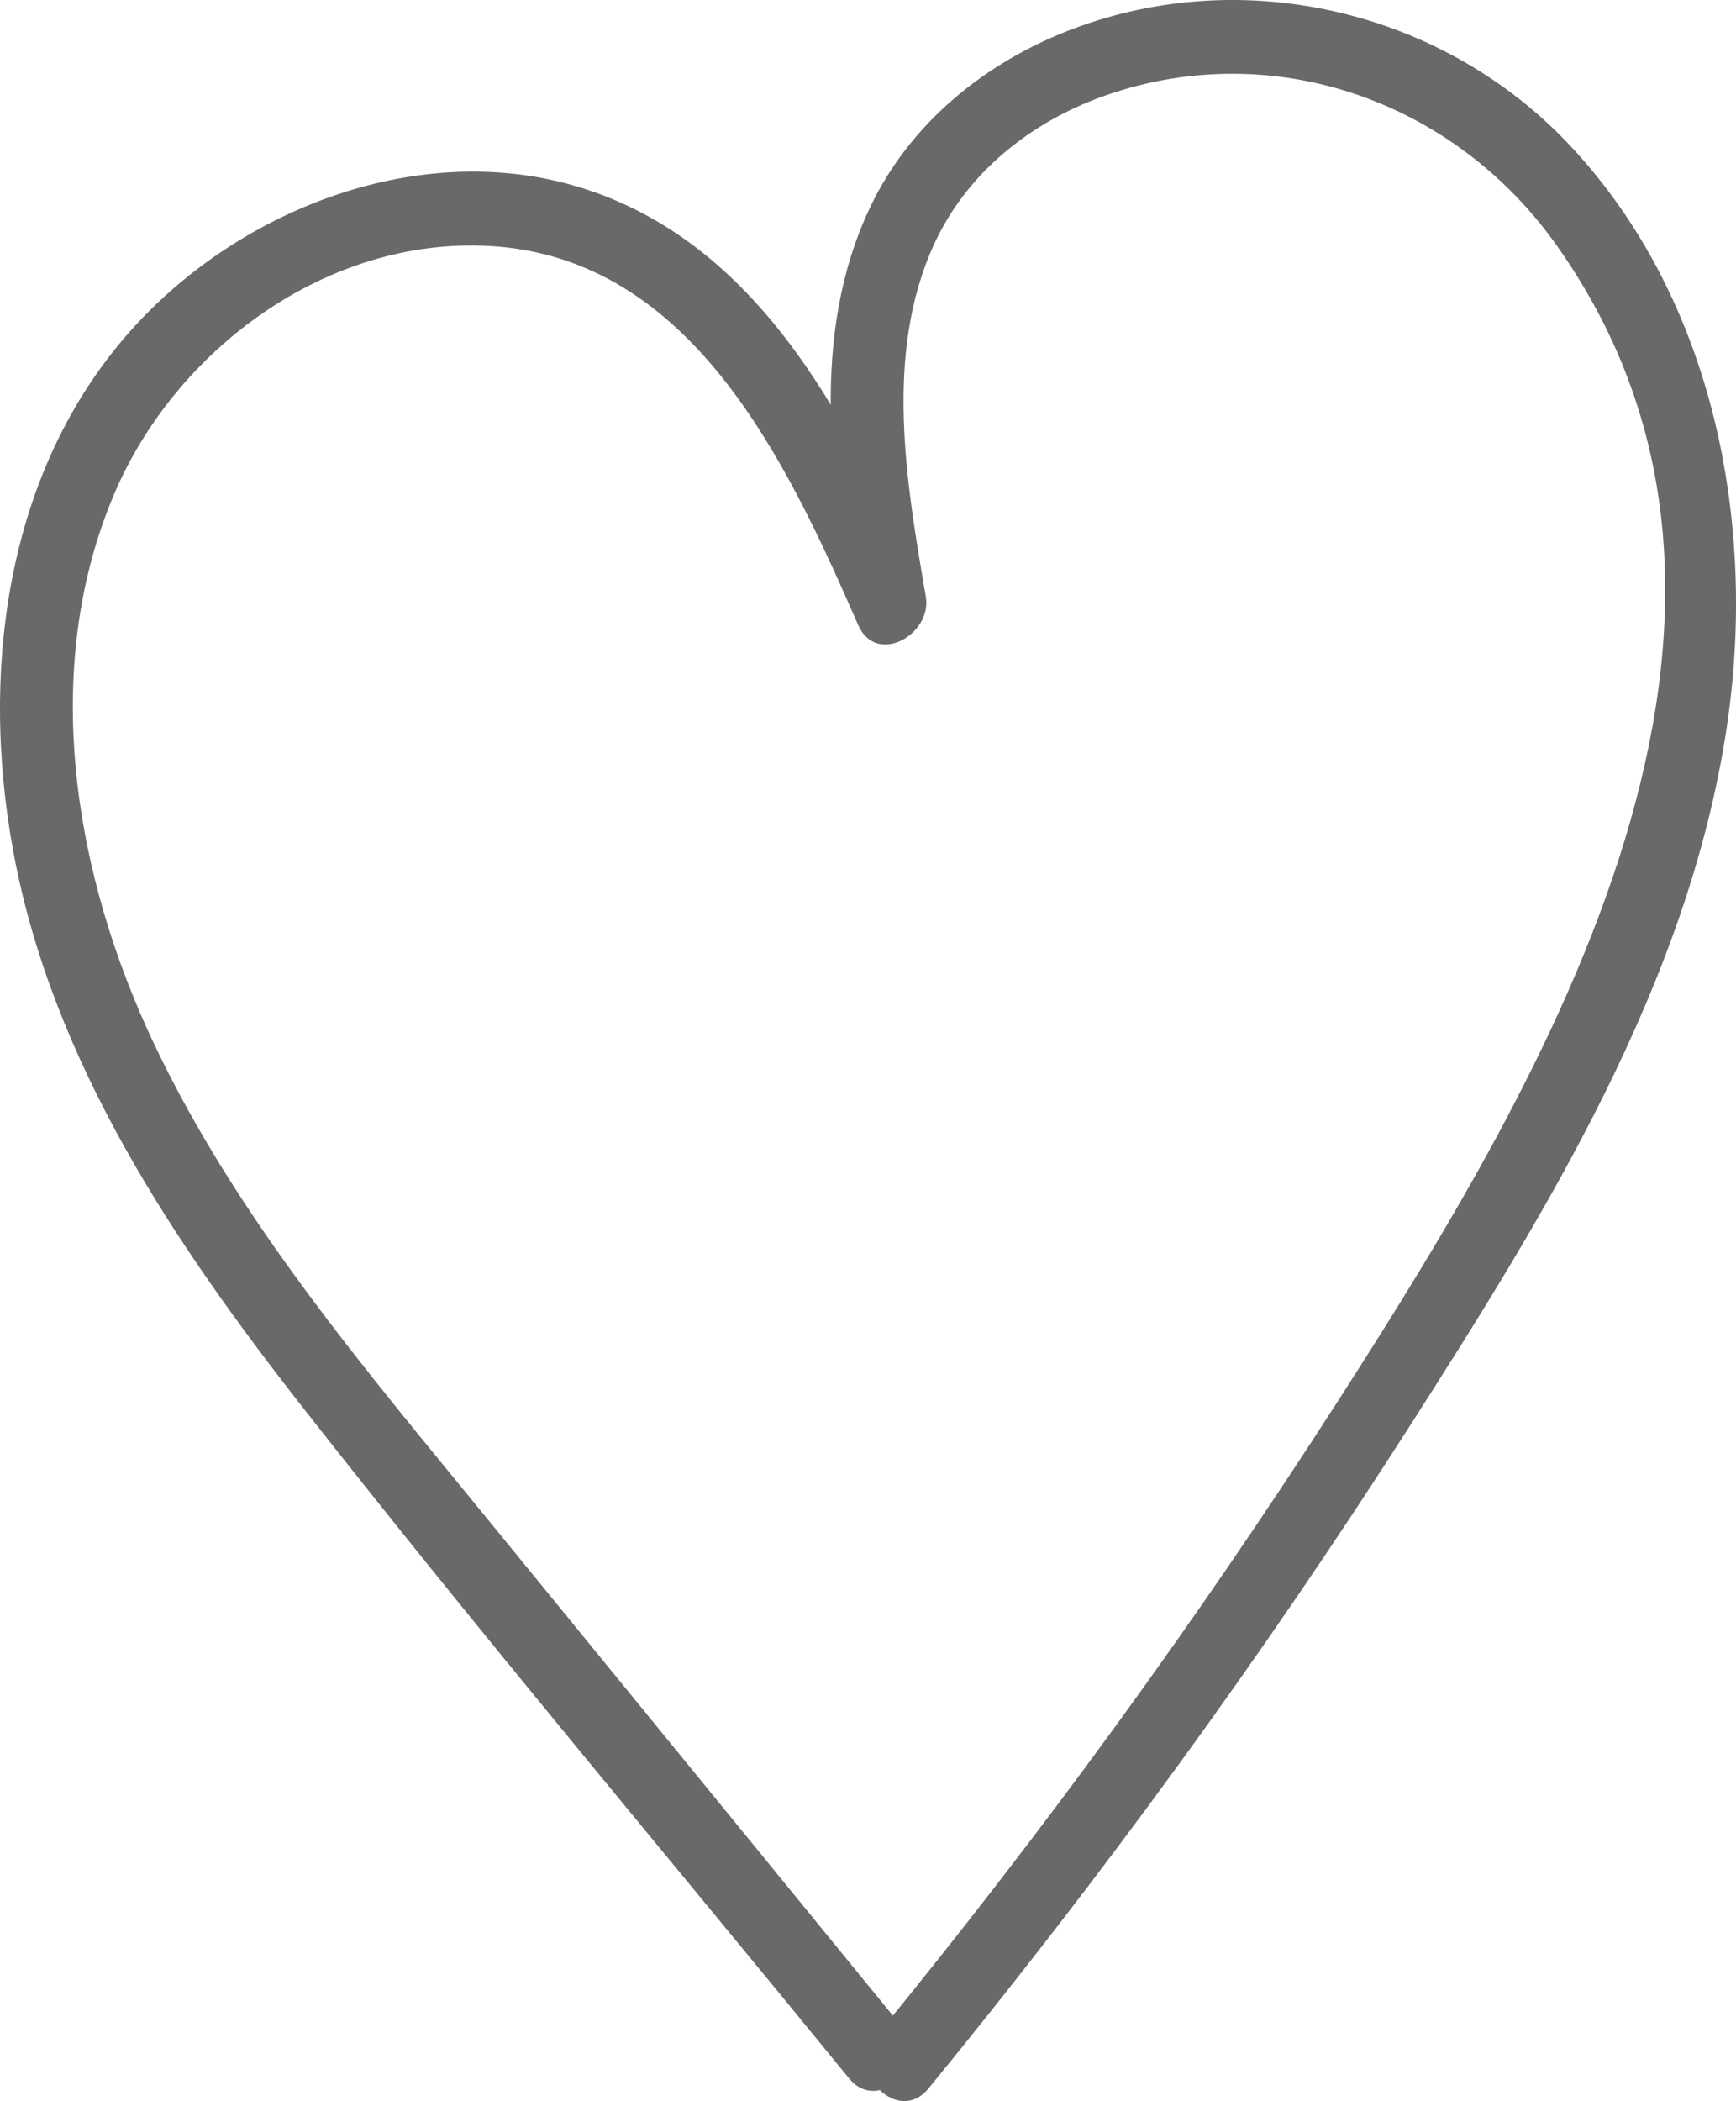 <svg xmlns="http://www.w3.org/2000/svg" width="35.215" height="42.599" viewBox="0 0 35.215 42.599" creator="Katerina Limpitsouni"><path d="M18.833,42.345c3.496-4.271,6.755-8.731,9.73-13.38,2.788-4.357,5.674-8.998,6.462-14.204,.625-4.126-.252-8.692-3.175-11.809C29.296,.227,25.258-.738,21.749,.591c-1.753,.664-3.289,1.902-4.101,3.616-1.235,2.609-.783,5.553-.314,8.289l1.371-.578c-1.417-3.239-3.2-6.899-6.821-8.081-3.195-1.043-6.825,.301-9.065,2.683C.138,9.372-.417,13.522,.267,17.248c.786,4.28,3.27,7.967,5.908,11.329,3.597,4.585,7.362,9.046,11.048,13.56,.611,.748,1.667-.319,1.061-1.061-2.786-3.411-5.571-6.822-8.357-10.232-2.49-3.049-5.1-6.096-6.801-9.679-1.616-3.404-2.326-7.552-.82-11.125,1.247-2.957,4.323-5.231,7.614-5.053,4.123,.224,6.05,4.398,7.489,7.687,.365,.834,1.503,.193,1.371-.578-.395-2.307-.849-4.914,.163-7.133,.669-1.468,1.983-2.504,3.486-3.029,3.413-1.192,7.073,.121,9.14,3.03,5.367,7.553-.202,16.861-4.426,23.437-2.872,4.472-6.005,8.77-9.371,12.882-.607,.741,.449,1.808,1.061,1.061h0Z" fill="#696969" origin="undraw"/></svg>